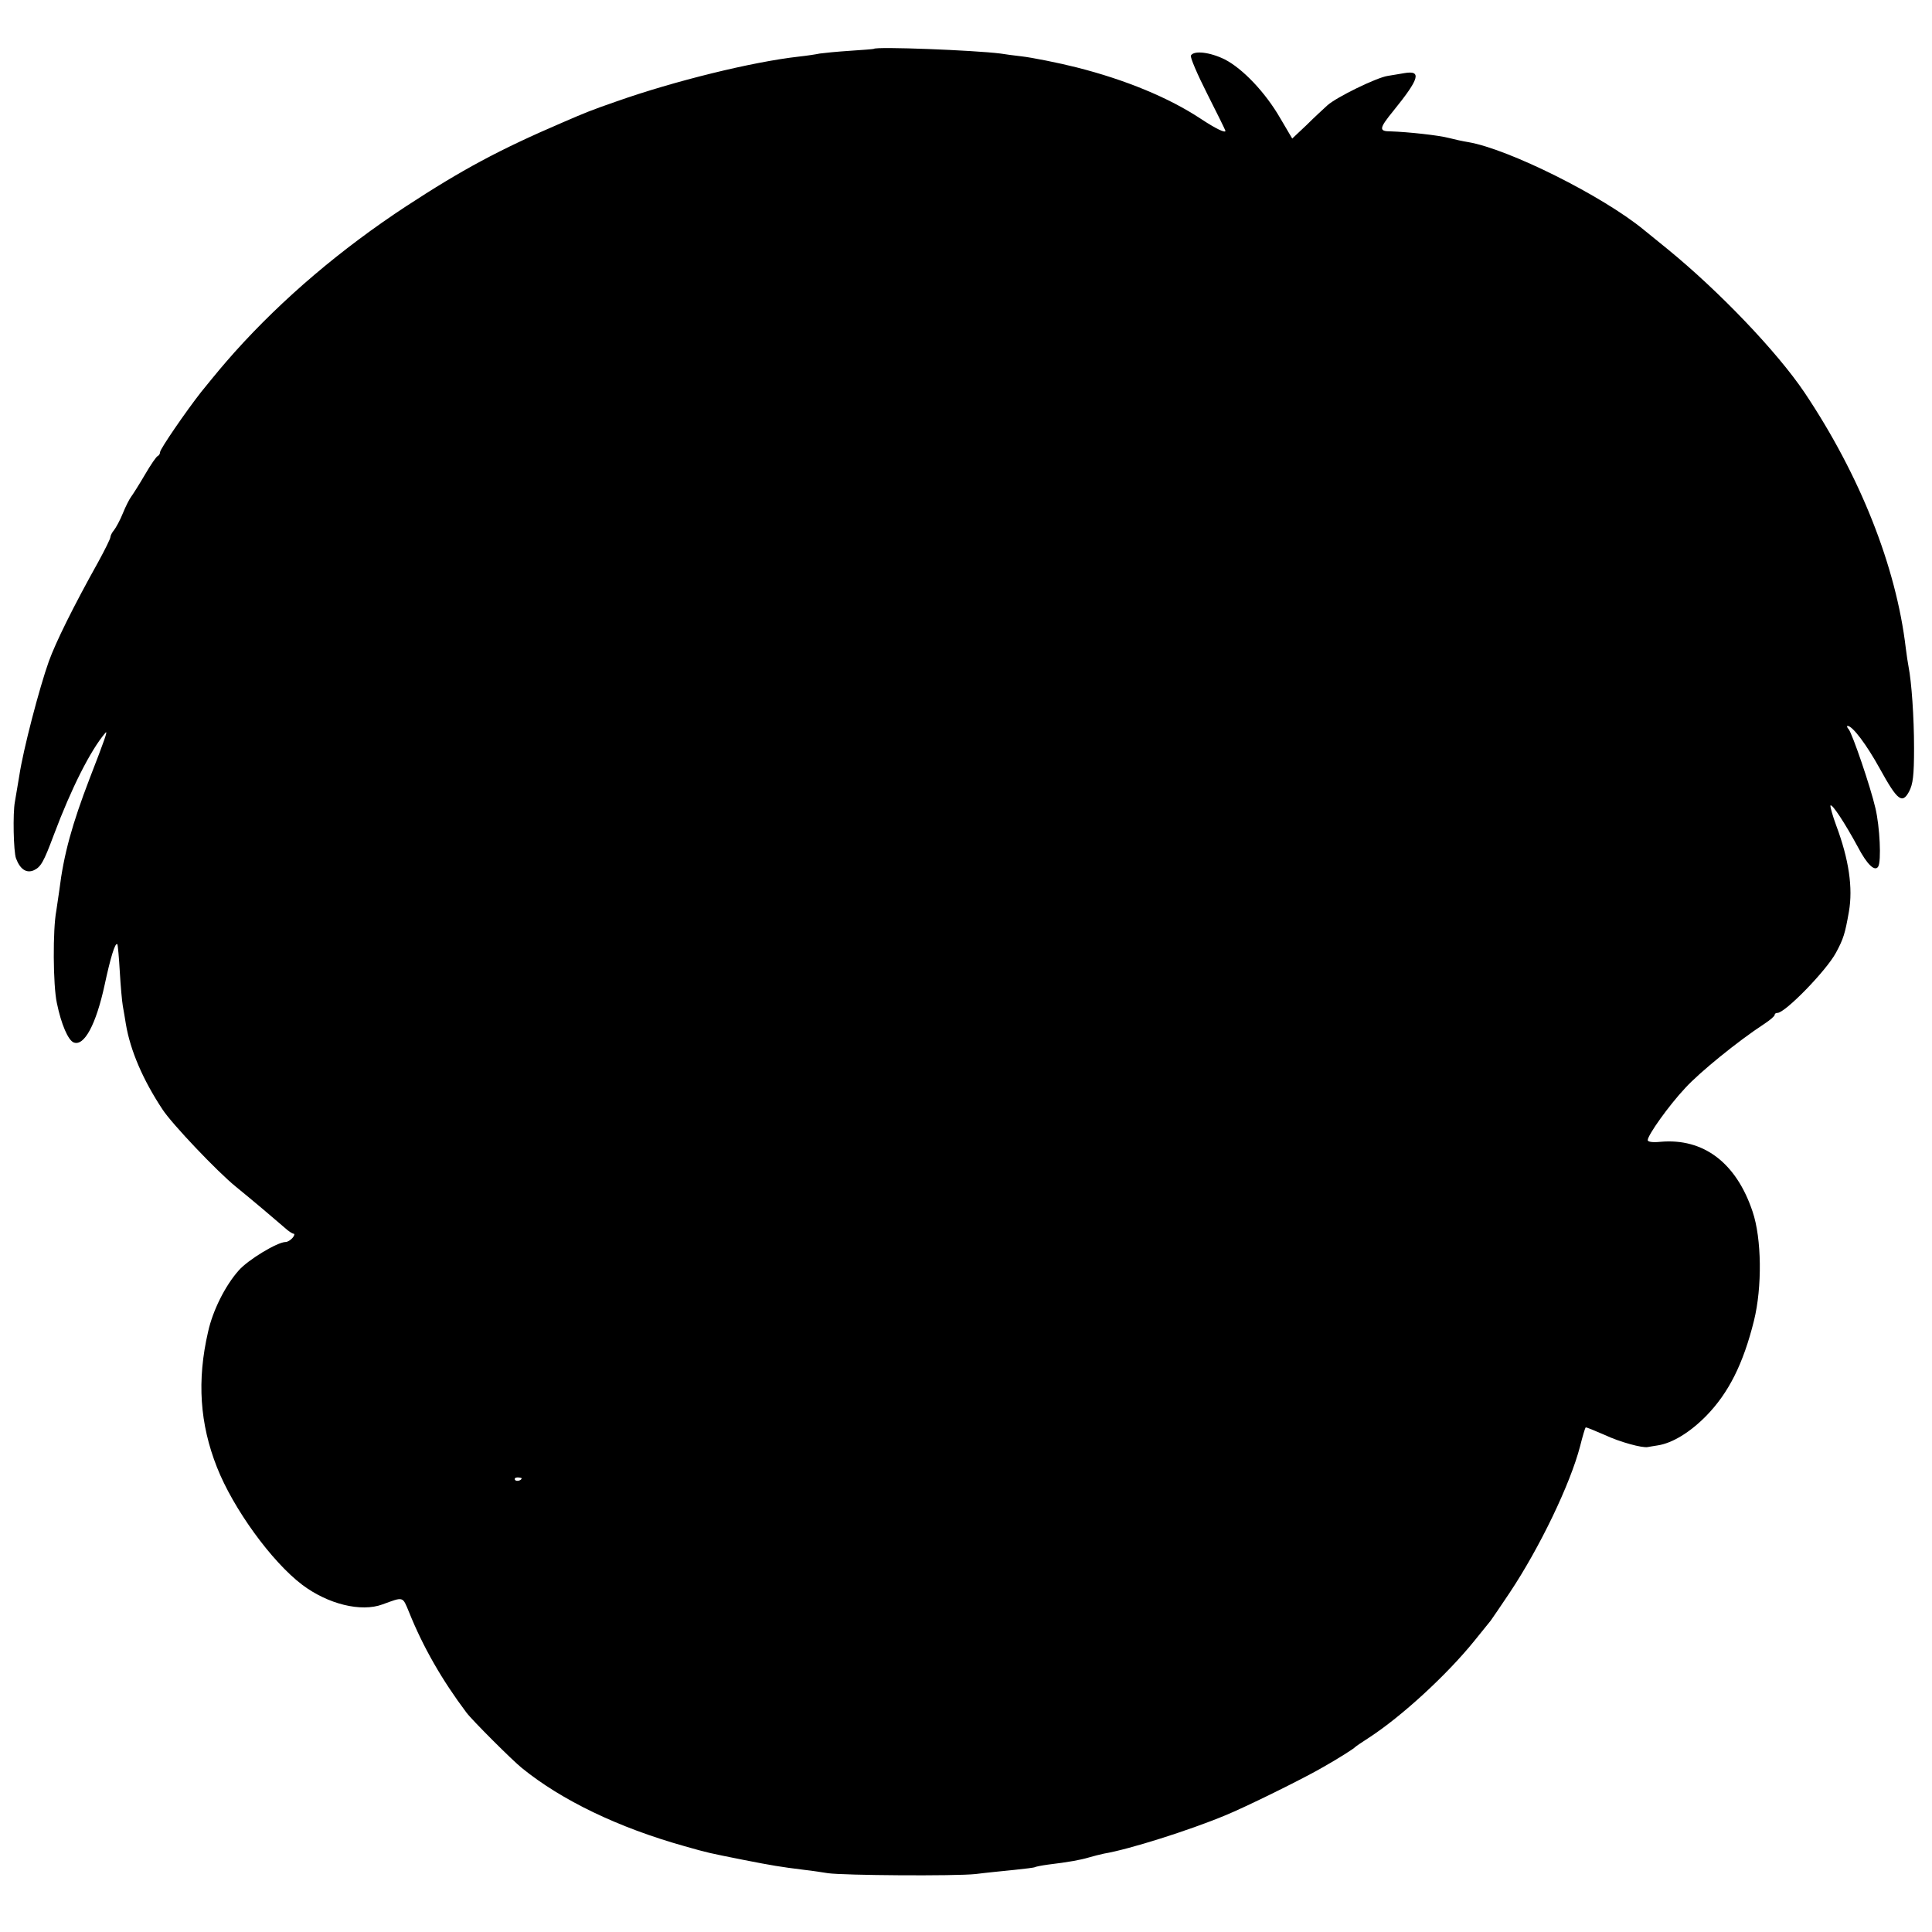 <?xml version="1.0" standalone="no"?>
<!DOCTYPE svg PUBLIC "-//W3C//DTD SVG 20010904//EN"
 "http://www.w3.org/TR/2001/REC-SVG-20010904/DTD/svg10.dtd">
<svg version="1.0" xmlns="http://www.w3.org/2000/svg"
 width="700pt" height="700pt" viewBox="0 0 700 700"
 preserveAspectRatio="xMidYMid meet">
<g transform="translate(0,700) scale(0.1,-0.1)"
fill="#000000" stroke="none">
<path d="M3166 6823 c-1 -1 -40 -4 -86 -7 -47 -3 -96 -8 -110 -10 -14 -3 -47
-8 -75 -11 -170 -19 -453 -89 -660 -162 -95 -33 -114 -41 -195 -76 -233 -100
-366 -172 -568 -304 -236 -155 -447 -334 -622 -529 -45 -51 -56 -64 -121 -144
-55 -70 -149 -207 -149 -218 0 -6 -4 -12 -8 -14 -5 -1 -26 -32 -47 -68 -21
-36 -44 -72 -50 -80 -6 -8 -20 -35 -30 -60 -10 -25 -25 -52 -32 -61 -7 -8 -13
-20 -13 -25 0 -6 -20 -46 -44 -90 -91 -163 -154 -291 -179 -360 -34 -95 -93
-320 -107 -414 -7 -41 -14 -84 -16 -95 -8 -41 -5 -181 4 -205 15 -40 38 -55
65 -43 25 12 35 29 72 128 63 168 133 307 187 370 10 11 -3 -26 -57 -165 -64
-167 -94 -275 -110 -405 -4 -27 -9 -61 -11 -75 -13 -67 -12 -270 2 -334 16
-78 41 -135 61 -143 38 -15 81 65 112 208 21 98 38 155 46 148 2 -2 6 -47 9
-99 3 -52 8 -108 11 -125 3 -16 8 -46 11 -65 16 -96 62 -203 133 -310 33 -51
199 -226 266 -280 58 -47 150 -125 175 -147 14 -13 29 -23 34 -23 4 0 3 -7 -4
-15 -7 -8 -18 -15 -25 -15 -30 0 -137 -65 -170 -103 -49 -55 -94 -145 -111
-222 -41 -177 -30 -334 32 -491 59 -150 198 -342 309 -426 93 -70 213 -100
291 -71 77 28 72 30 96 -28 51 -127 120 -247 208 -364 19 -26 167 -174 201
-201 144 -117 350 -216 589 -283 88 -25 85 -24 215 -50 102 -20 131 -25 220
-36 28 -3 66 -9 85 -12 57 -8 459 -11 535 -3 39 5 101 11 140 15 38 4 72 8 75
10 4 2 24 6 46 9 75 9 119 17 149 26 17 5 41 11 55 14 90 15 308 84 438 138
72 29 289 136 357 176 53 30 110 66 115 72 3 3 25 18 50 34 117 76 281 226
382 351 27 33 53 66 59 73 5 7 36 52 68 100 110 165 220 394 256 532 9 36 18
66 20 68 1 2 32 -11 69 -27 55 -26 137 -48 156 -44 3 1 19 3 36 6 53 8 117 47
176 107 81 83 134 188 173 345 30 121 28 298 -5 395 -59 177 -178 267 -334
253 -29 -3 -46 0 -46 6 0 18 76 125 136 189 51 56 191 170 286 232 21 14 38
28 38 33 0 4 4 7 10 7 28 0 177 153 212 218 27 50 33 69 47 149 15 86 0 189
-46 312 -13 35 -22 68 -21 72 4 11 53 -64 99 -149 34 -65 62 -91 74 -72 12 19
6 145 -10 212 -18 78 -83 268 -97 286 -6 6 -7 12 -4 12 18 0 69 -68 117 -155
64 -116 81 -129 106 -83 14 27 18 57 18 158 0 112 -9 239 -20 295 -2 11 -7 41
-10 67 -35 296 -166 626 -367 926 -99 147 -309 367 -498 521 -36 29 -74 60
-85 69 -150 123 -489 292 -635 317 -19 3 -51 10 -70 15 -37 10 -150 22 -211
24 -44 0 -43 10 10 75 94 116 103 147 39 136 -16 -3 -43 -7 -60 -10 -40 -6
-186 -77 -219 -107 -13 -12 -47 -43 -75 -71 l-52 -49 -43 73 c-54 94 -137 181
-202 214 -53 26 -111 33 -122 14 -4 -5 23 -68 59 -139 36 -71 66 -132 66 -134
0 -9 -34 7 -90 44 -115 76 -272 141 -450 186 -63 16 -163 36 -200 40 -25 3
-58 7 -75 10 -95 12 -450 26 -459 17z m-1276 -5179 c0 -8 -19 -13 -24 -6 -3 5
1 9 9 9 8 0 15 -2 15 -3z"/>
</g>
</svg>
